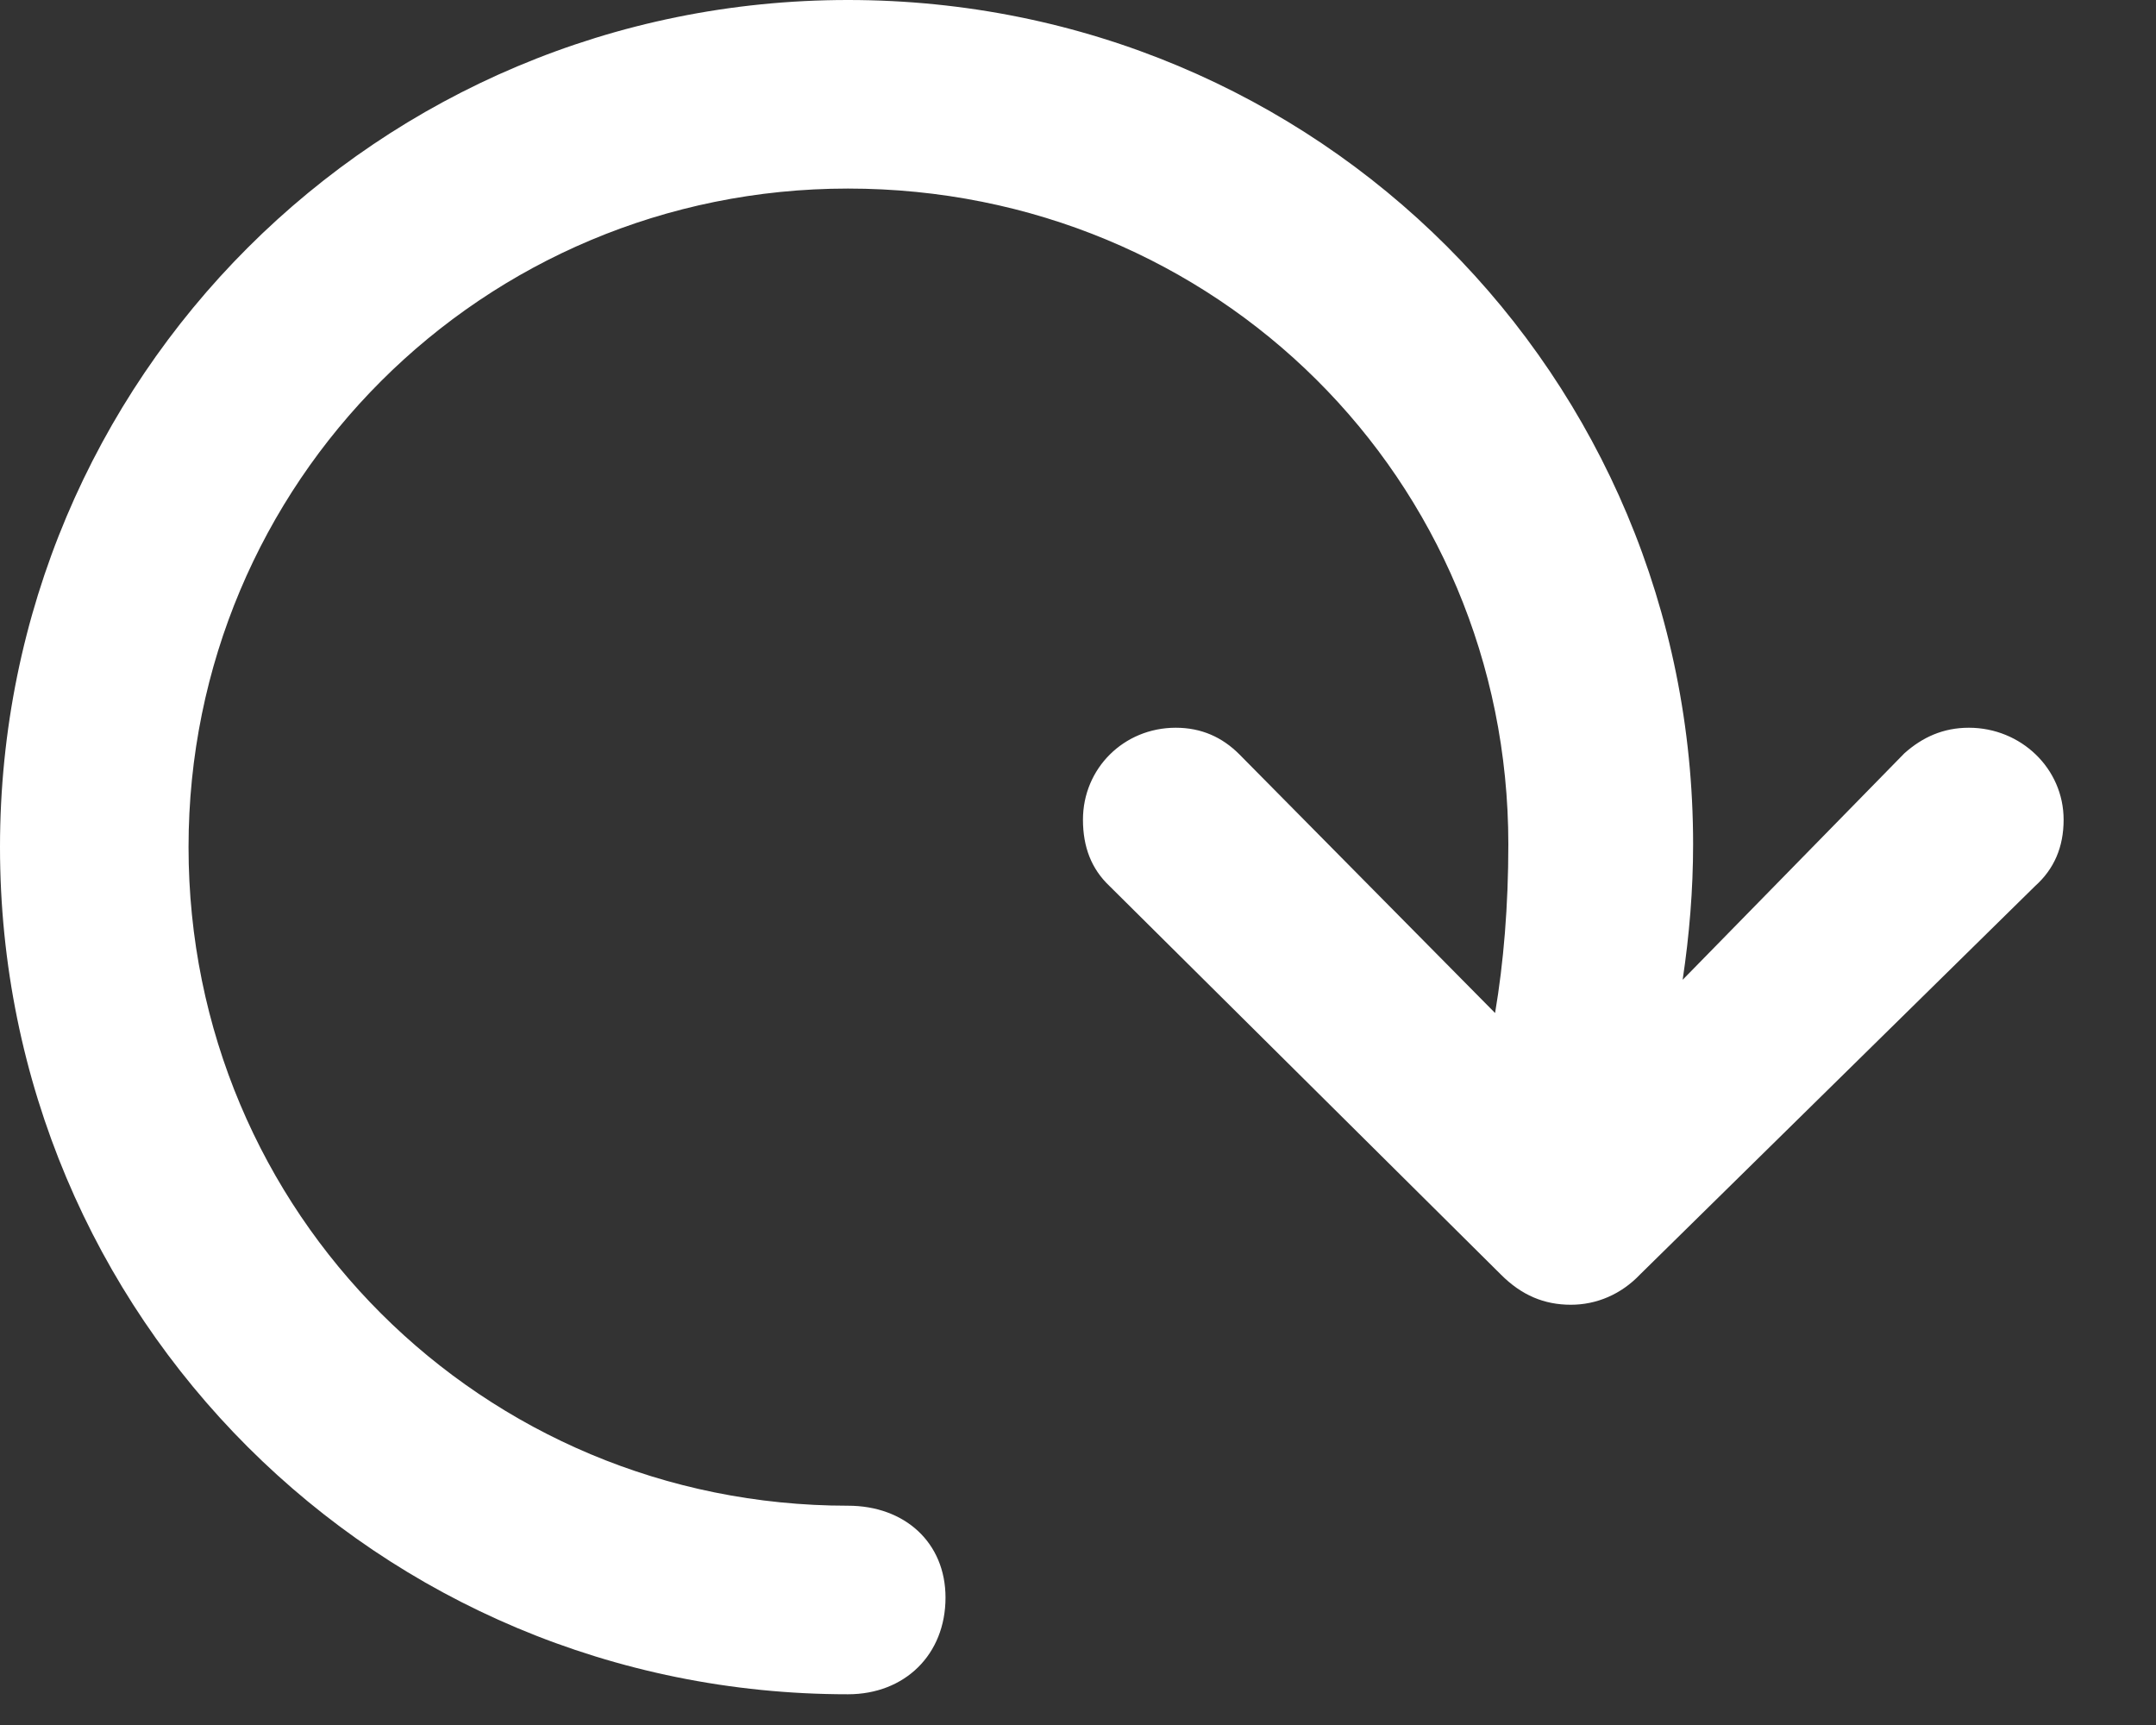 <svg width="20" height="16" viewBox="0 0 20 16" fill="none" xmlns="http://www.w3.org/2000/svg">
<rect x="0" y="0" width="20" height="16" fill="#333333" stroke="none"/>
<path d="M10.046 7.603C10.046 7.857 10.125 8.06 10.292 8.218L13.922 11.821C14.115 12.015 14.326 12.102 14.572 12.102C14.81 12.102 15.038 12.006 15.214 11.821L18.879 8.218C19.055 8.06 19.143 7.857 19.143 7.603C19.143 7.128 18.747 6.75 18.264 6.75C18.026 6.75 17.833 6.838 17.666 6.987L15.609 9.088C15.671 8.675 15.706 8.253 15.706 7.831C15.706 3.48 12.226 0 7.866 0C3.507 0 0 3.507 0 7.857C0 12.217 3.507 15.715 7.866 15.715C8.394 15.715 8.771 15.346 8.771 14.818C8.771 14.309 8.394 13.966 7.866 13.966C4.474 13.966 1.749 11.25 1.749 7.857C1.749 4.474 4.474 1.749 7.866 1.749C11.285 1.749 13.992 4.447 13.992 7.831C13.992 8.402 13.948 8.93 13.869 9.396L11.496 6.996C11.338 6.838 11.145 6.75 10.907 6.75C10.424 6.75 10.046 7.128 10.046 7.603Z" fill="white"/>
</svg>
